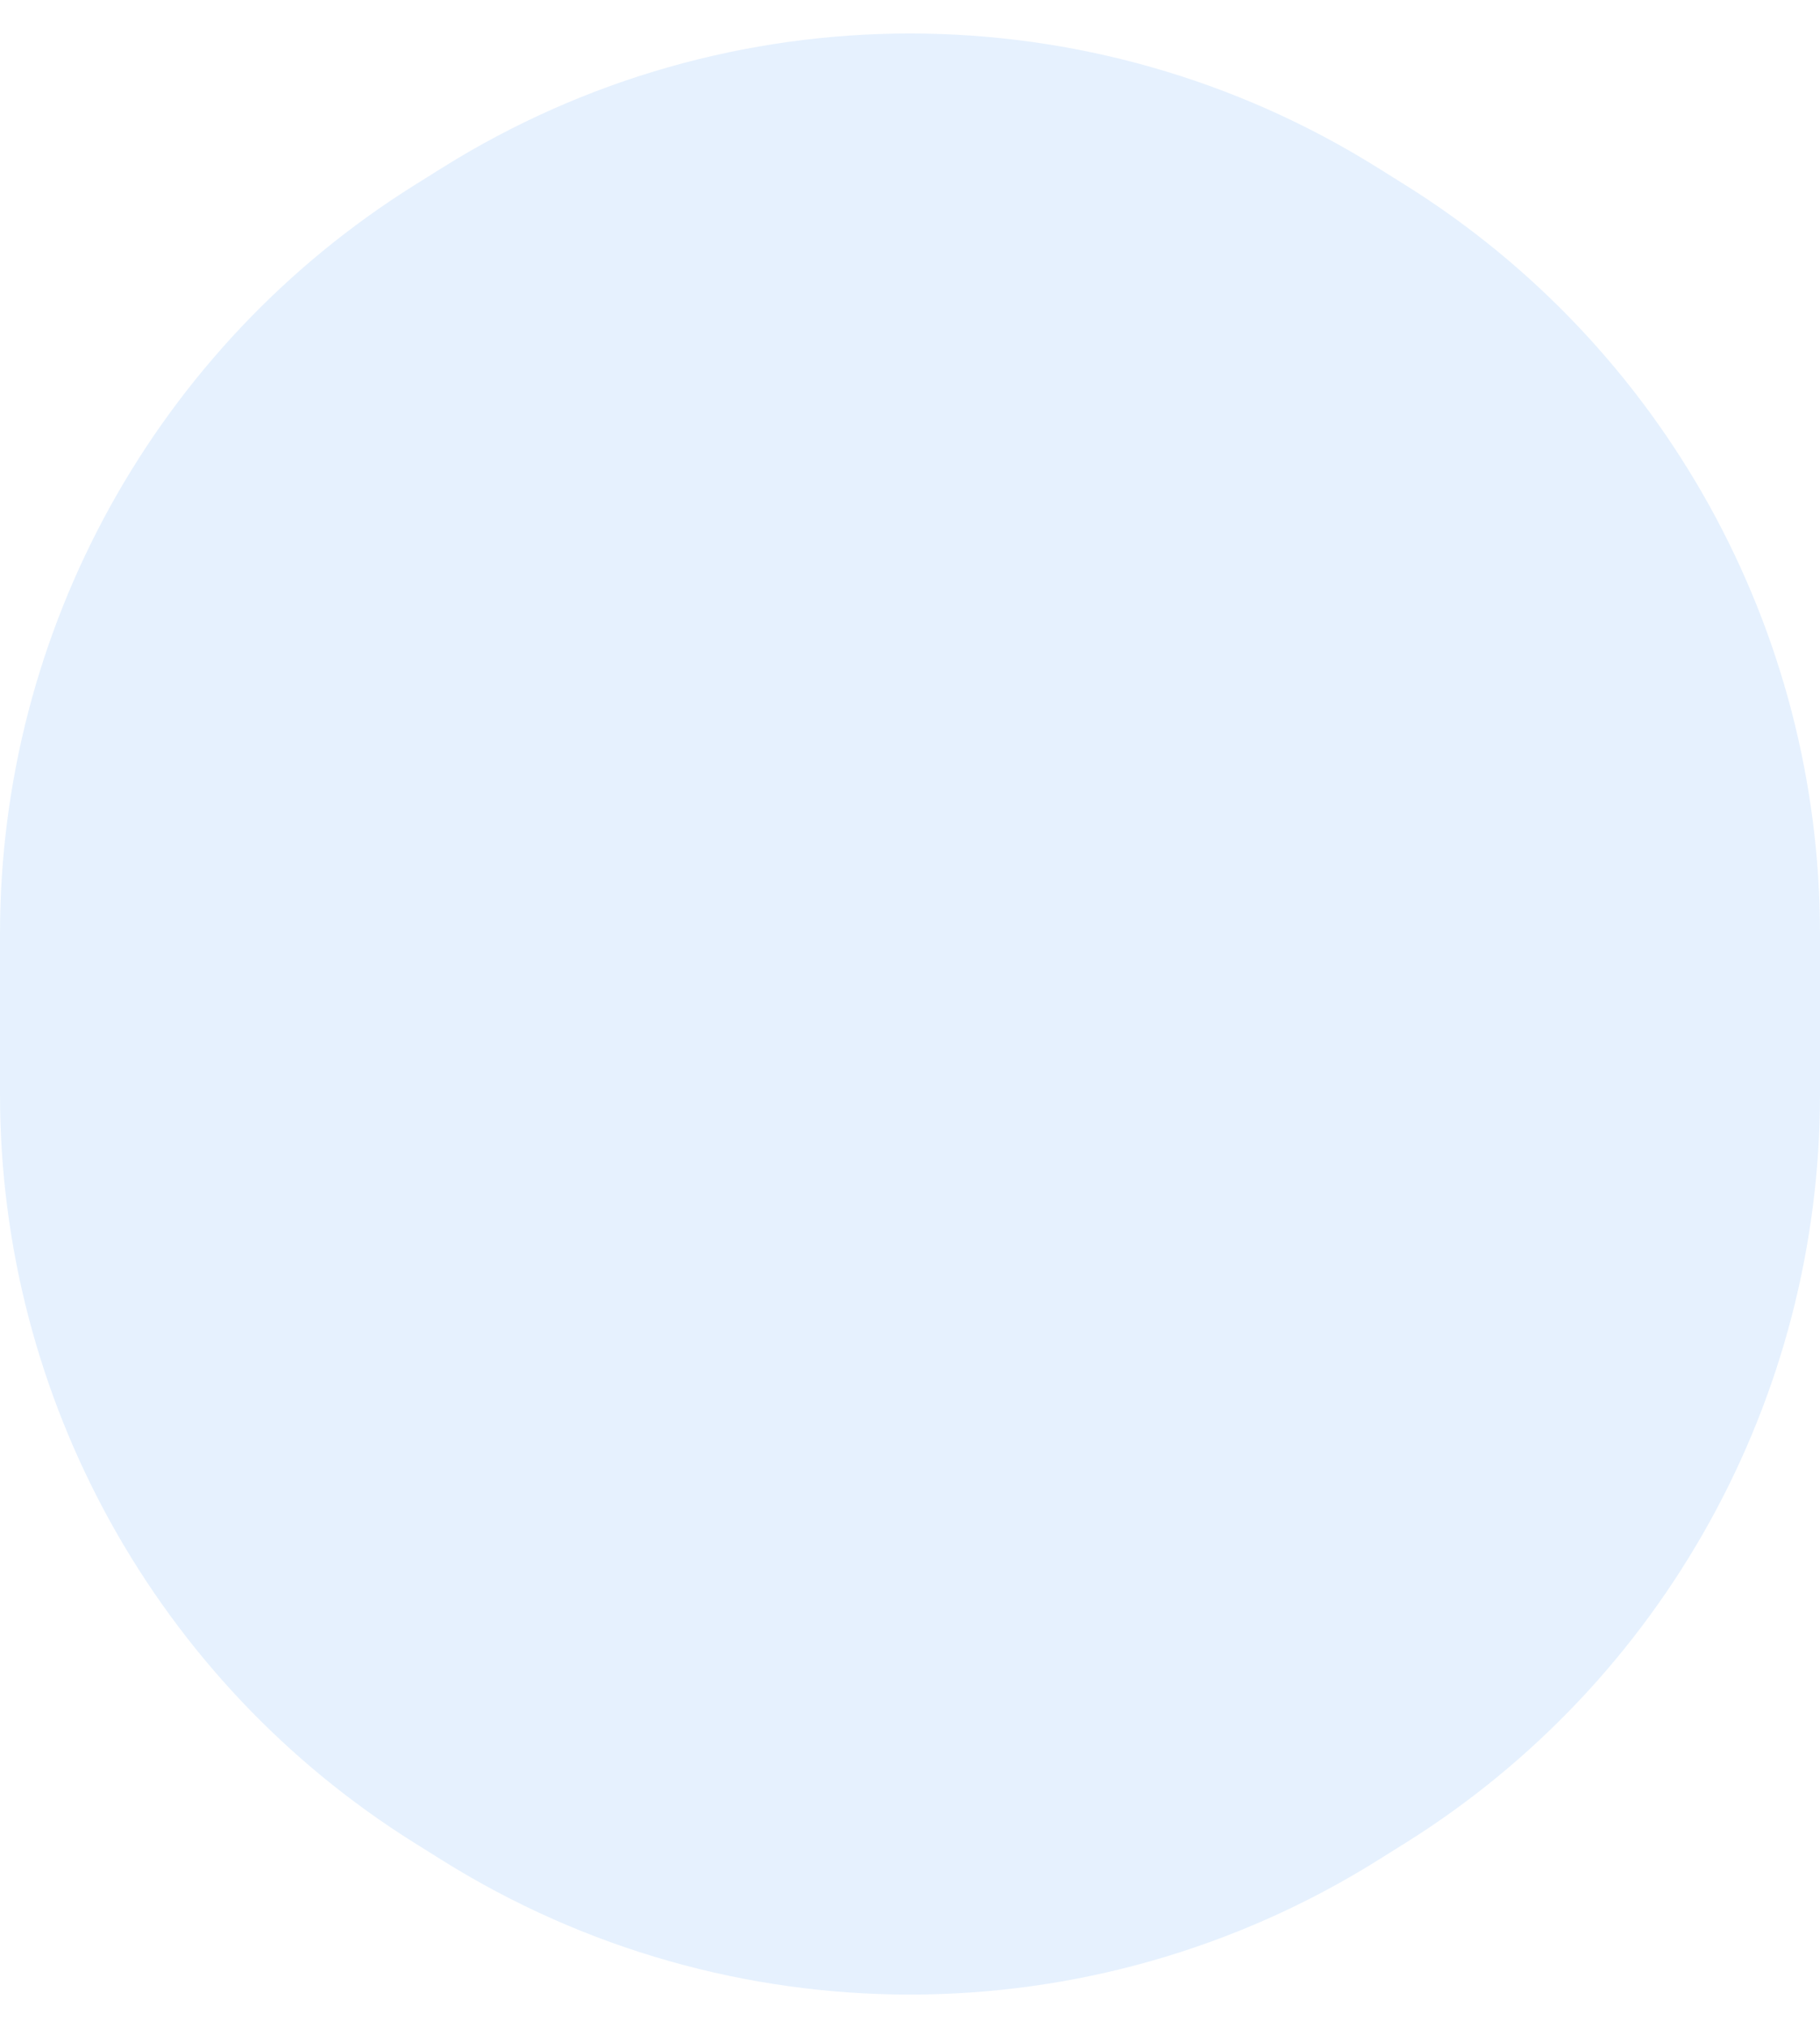 <svg width="44" height="49" viewBox="0 0 44 49" fill="none" xmlns="http://www.w3.org/2000/svg">
<g id="Shadow" opacity="0.1">
<path fill-rule="evenodd" clip-rule="evenodd" d="M10.688 4.056C17.608 -0.273 26.392 -0.273 33.312 4.056L33.979 4.473C40.213 8.372 44 15.207 44 22.56V26.44C44 33.793 40.213 40.628 33.979 44.527L33.312 44.944C26.392 49.273 17.608 49.273 10.688 44.944L10.021 44.527C3.787 40.628 0 33.793 0 26.44L0 22.56C0 15.207 3.787 8.372 10.021 4.473L10.688 4.056Z" fill="#0274F3" style="mix-blend-mode:multiply"/>
</g>
</svg>
